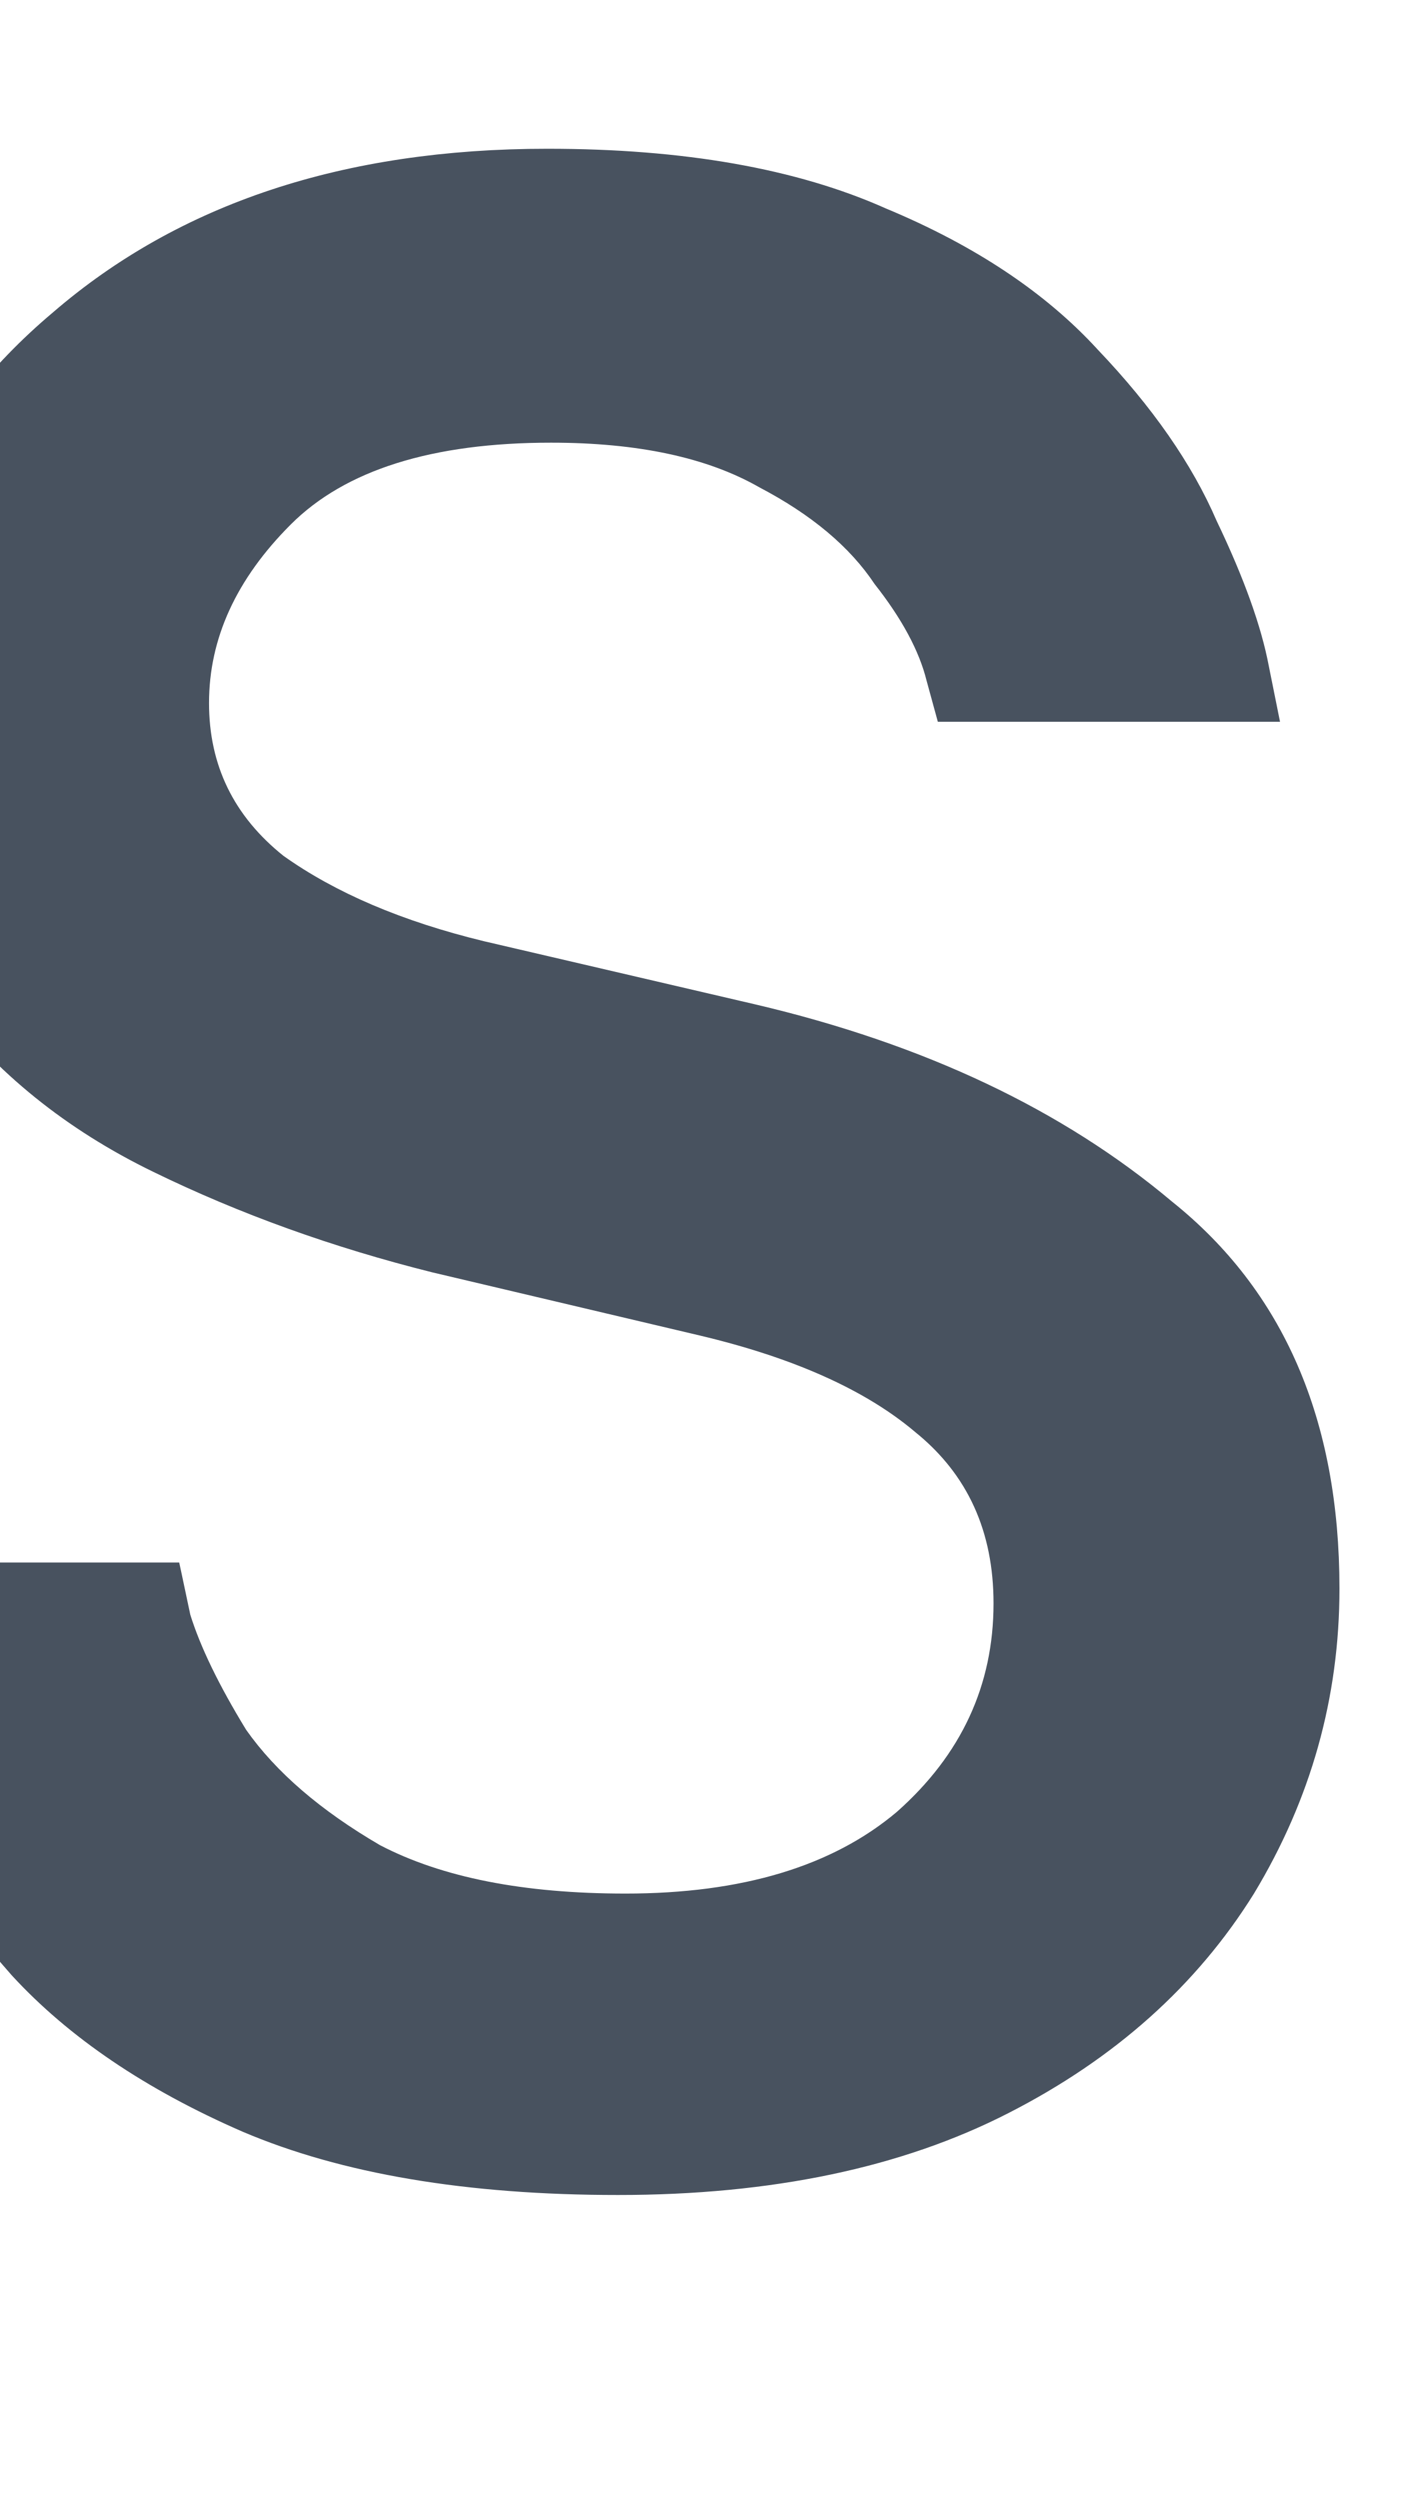 <svg width="8" height="14" viewBox="0 0 8 14" fill="none" xmlns="http://www.w3.org/2000/svg" xmlns:xlink="http://www.w3.org/1999/xlink">
<path d="M3.462,12.292C2.615,12.292 1.914,12.174 1.358,11.937C0.816,11.701 0.386,11.41 0.066,11.062C-0.253,10.701 -0.489,10.347 -0.642,10C-0.795,9.639 -0.892,9.34 -0.934,9.104C-0.975,8.868 -0.996,8.75 -0.996,8.75L1.004,8.75C1.004,8.75 1.025,8.847 1.066,9.042C1.122,9.222 1.226,9.437 1.379,9.687C1.546,9.924 1.796,10.139 2.129,10.333C2.476,10.514 2.934,10.604 3.504,10.604C4.157,10.604 4.664,10.451 5.025,10.146C5.386,9.826 5.566,9.437 5.566,8.979C5.566,8.576 5.421,8.257 5.129,8.021C4.851,7.785 4.448,7.604 3.921,7.479L2.421,7.125C1.865,6.986 1.344,6.799 0.858,6.562C0.372,6.326 -0.024,6.007 -0.329,5.604C-0.621,5.187 -0.767,4.674 -0.767,4.062C-0.767,3.118 -0.413,2.347 0.296,1.75C1.004,1.139 1.928,0.833 3.066,0.833C3.83,0.833 4.462,0.944 4.962,1.167C5.462,1.375 5.858,1.639 6.15,1.958C6.455,2.278 6.678,2.597 6.816,2.917C6.969,3.236 7.066,3.507 7.108,3.729C7.15,3.937 7.171,4.042 7.171,4.042L5.254,4.042C5.254,4.042 5.233,3.965 5.191,3.812C5.15,3.646 5.053,3.465 4.9,3.271C4.761,3.062 4.546,2.882 4.254,2.729C3.962,2.562 3.573,2.479 3.087,2.479C2.421,2.479 1.934,2.632 1.629,2.937C1.323,3.243 1.171,3.576 1.171,3.937C1.171,4.285 1.309,4.569 1.587,4.792C1.879,5 2.254,5.16 2.712,5.271L4.233,5.625C5.178,5.847 5.955,6.215 6.566,6.729C7.191,7.229 7.504,7.951 7.504,8.896C7.504,9.507 7.344,10.076 7.025,10.604C6.705,11.118 6.247,11.528 5.65,11.833C5.053,12.139 4.323,12.292 3.462,12.292Z" fill="#48525F"/>
</svg>
